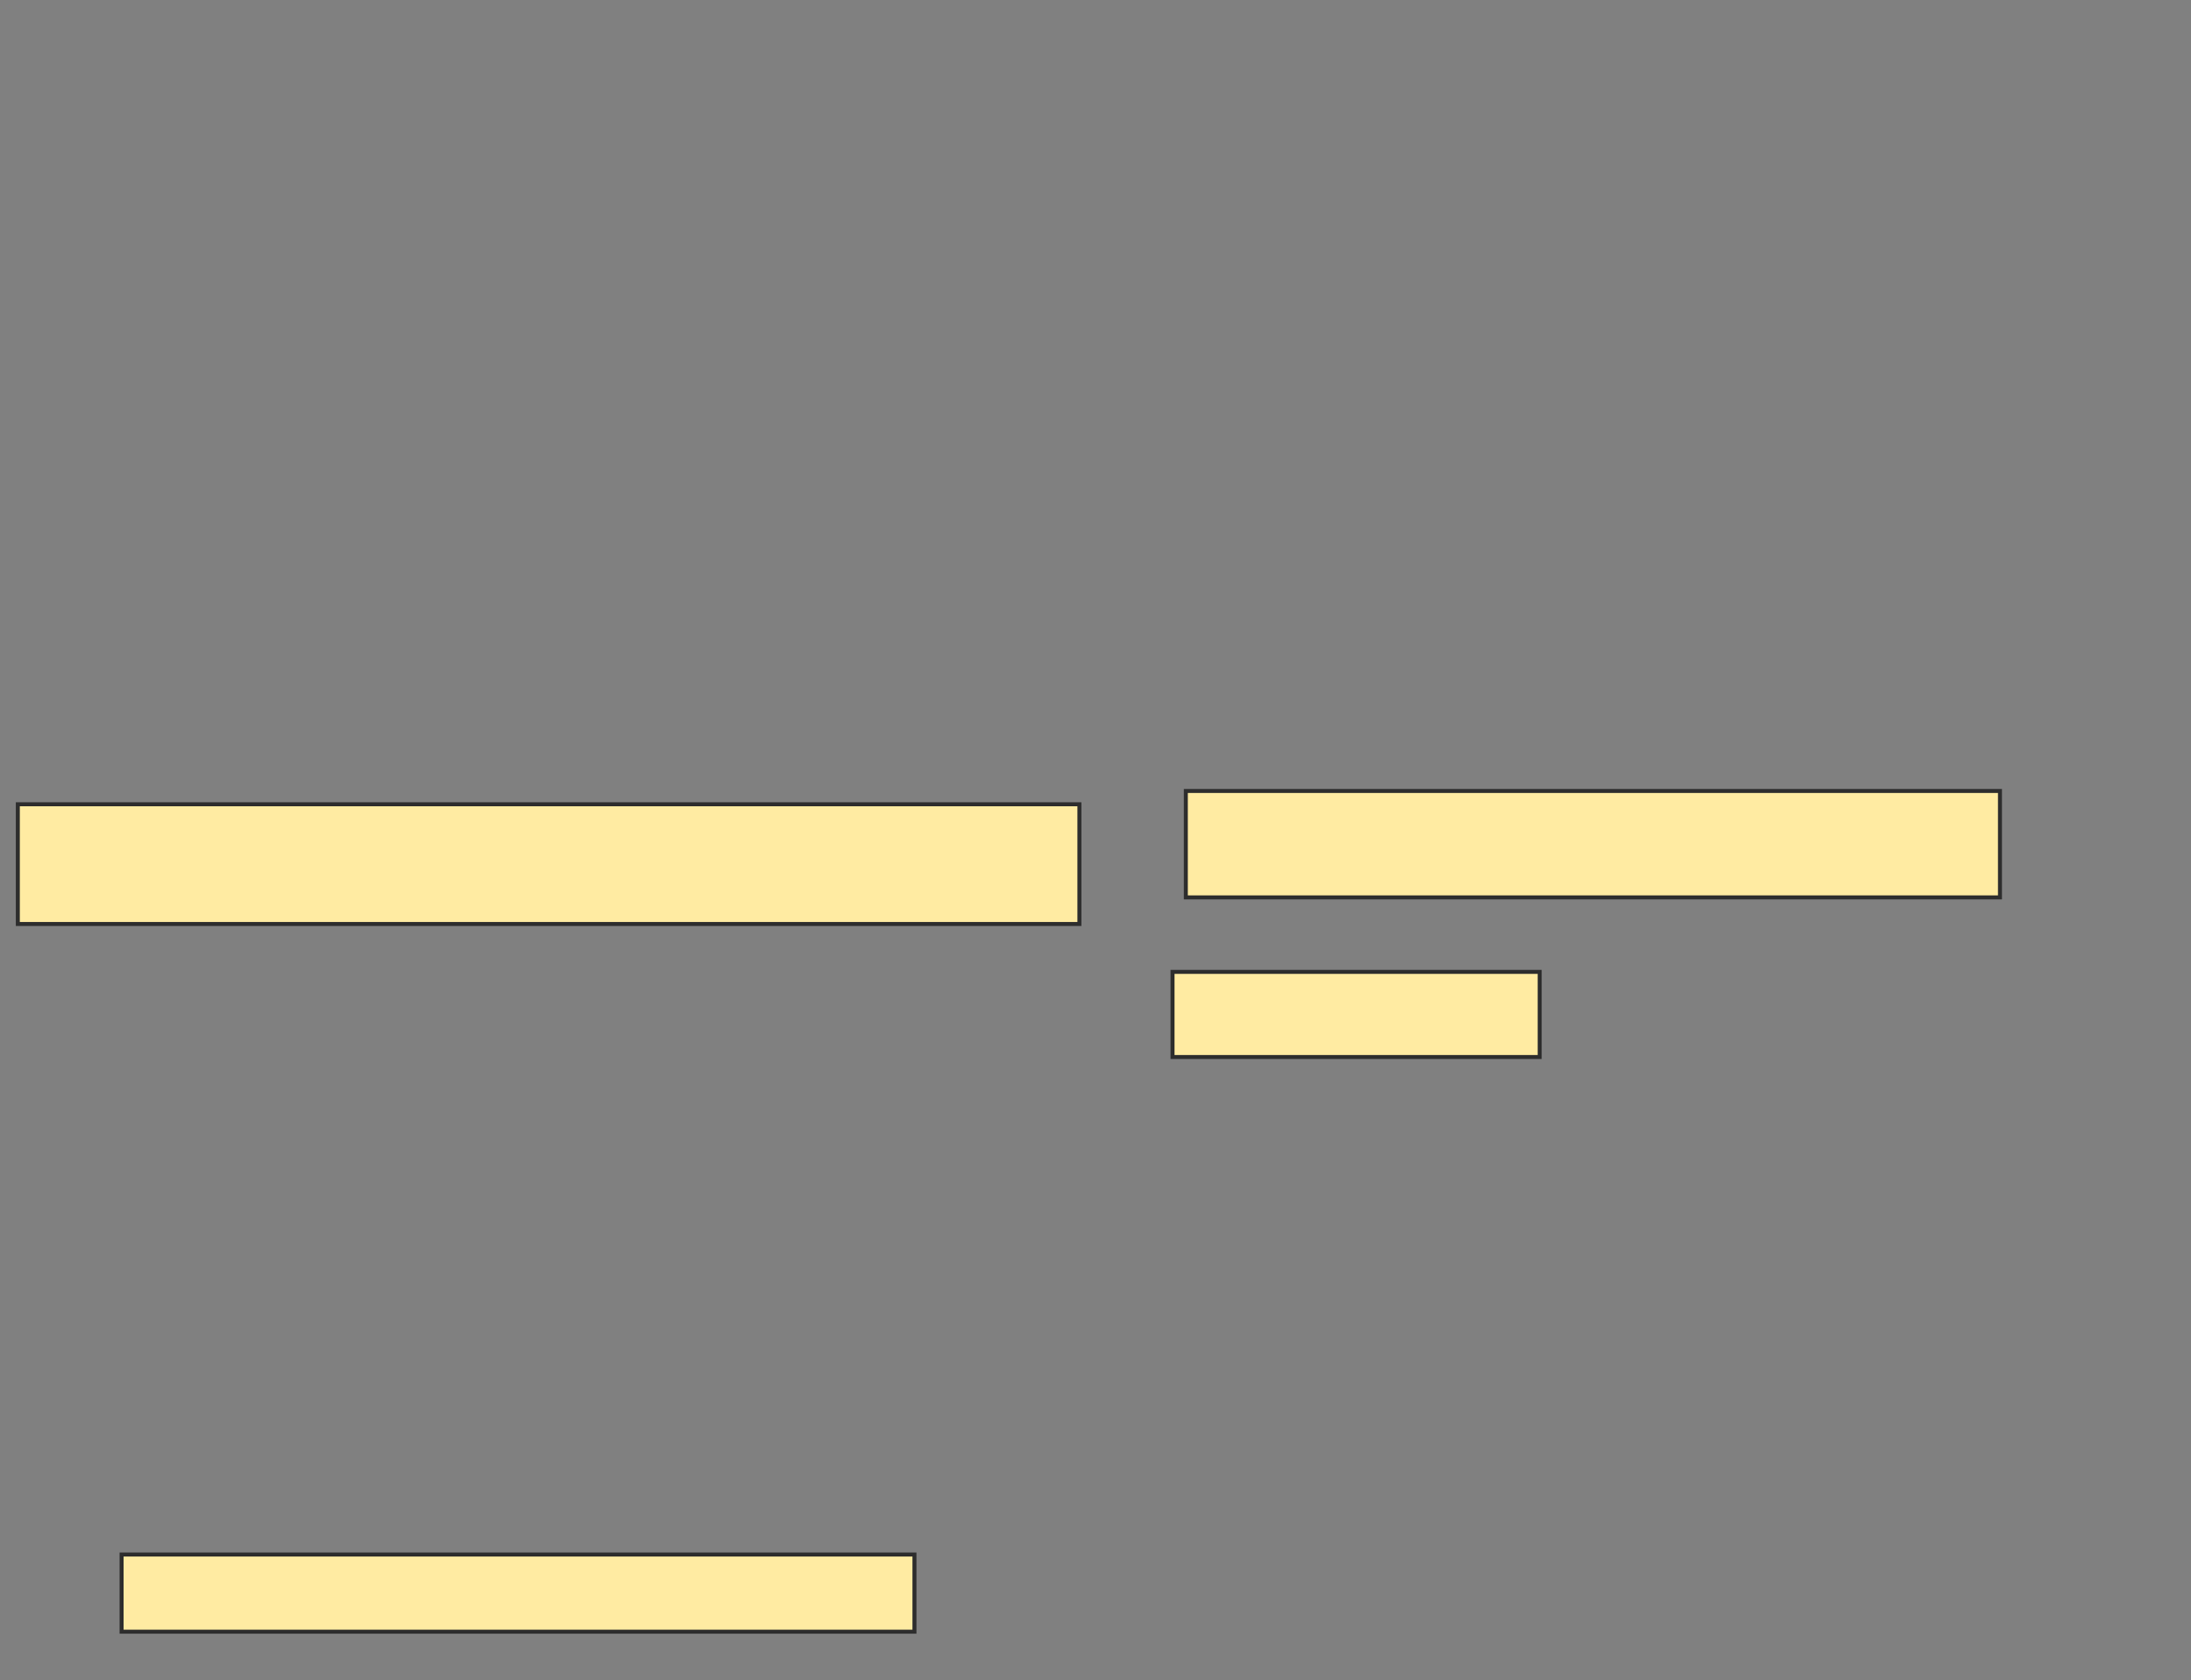 <svg xmlns="http://www.w3.org/2000/svg" width="549" height="421">
 <rect width="100%" height="100%" fill="#808080" stroke="none"/>
 <!-- Created with Image Occlusion Enhanced -->
 <g>
  <title>Labels</title>
 </g>
 <g>
  <title>Masks</title>
  <rect id="207d787cd5d0482eb9bebf87a7e2c3f7-oa-1" height="30" width="266" y="201.533" x="4.467" stroke="#2D2D2D" fill="#FFEBA2"/>
  <rect id="207d787cd5d0482eb9bebf87a7e2c3f7-oa-2" height="26.667" width="204" y="198.2" x="297.133" stroke="#2D2D2D" fill="#FFEBA2"/>
  <rect id="207d787cd5d0482eb9bebf87a7e2c3f7-oa-3" height="21.333" width="92" y="243.533" x="293.8" stroke="#2D2D2D" fill="#FFEBA2"/>
  <rect id="207d787cd5d0482eb9bebf87a7e2c3f7-oa-4" height="19.333" width="198.667" y="389.533" x="30.467" stroke="#2D2D2D" fill="#FFEBA2"/>
 </g>
</svg>